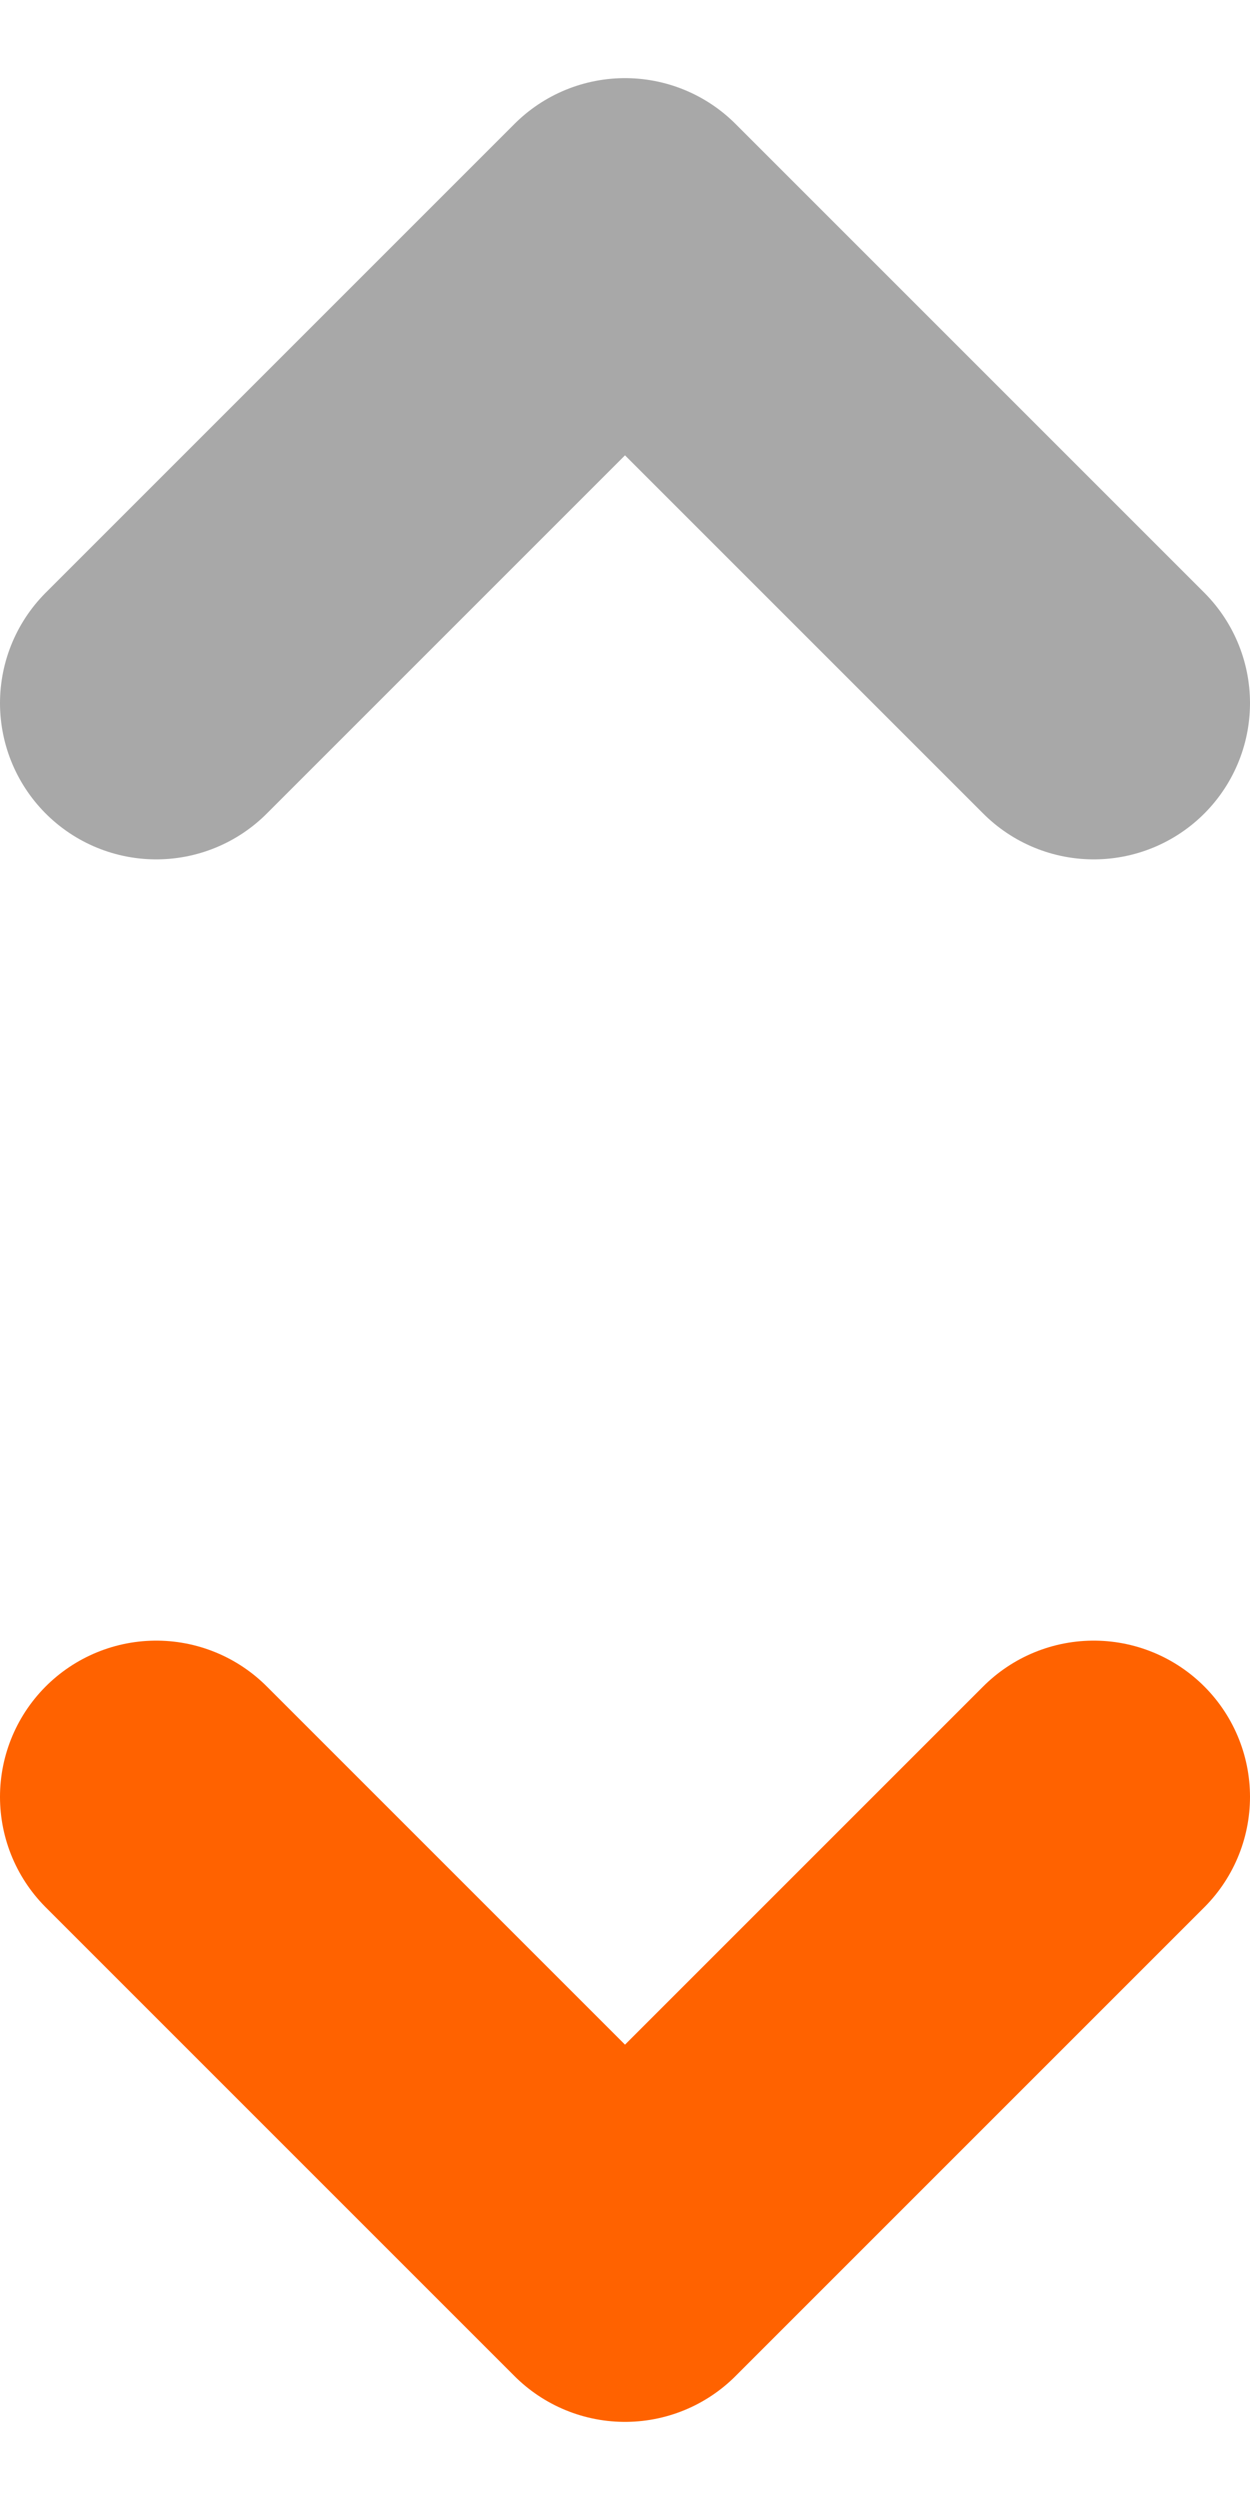 <svg width="8" height="16" viewBox="0 0 8 16" fill="none" xmlns="http://www.w3.org/2000/svg">
<path d="M1 4.5L4 1.5L7 4.5" stroke="#A8A8A8" stroke-width="2" stroke-linecap="round" stroke-linejoin="round"/>
<path d="M7 11.5L4 14.5L1 11.5" stroke="#FF6200" stroke-width="2" stroke-linecap="round" stroke-linejoin="round"/>
</svg>
